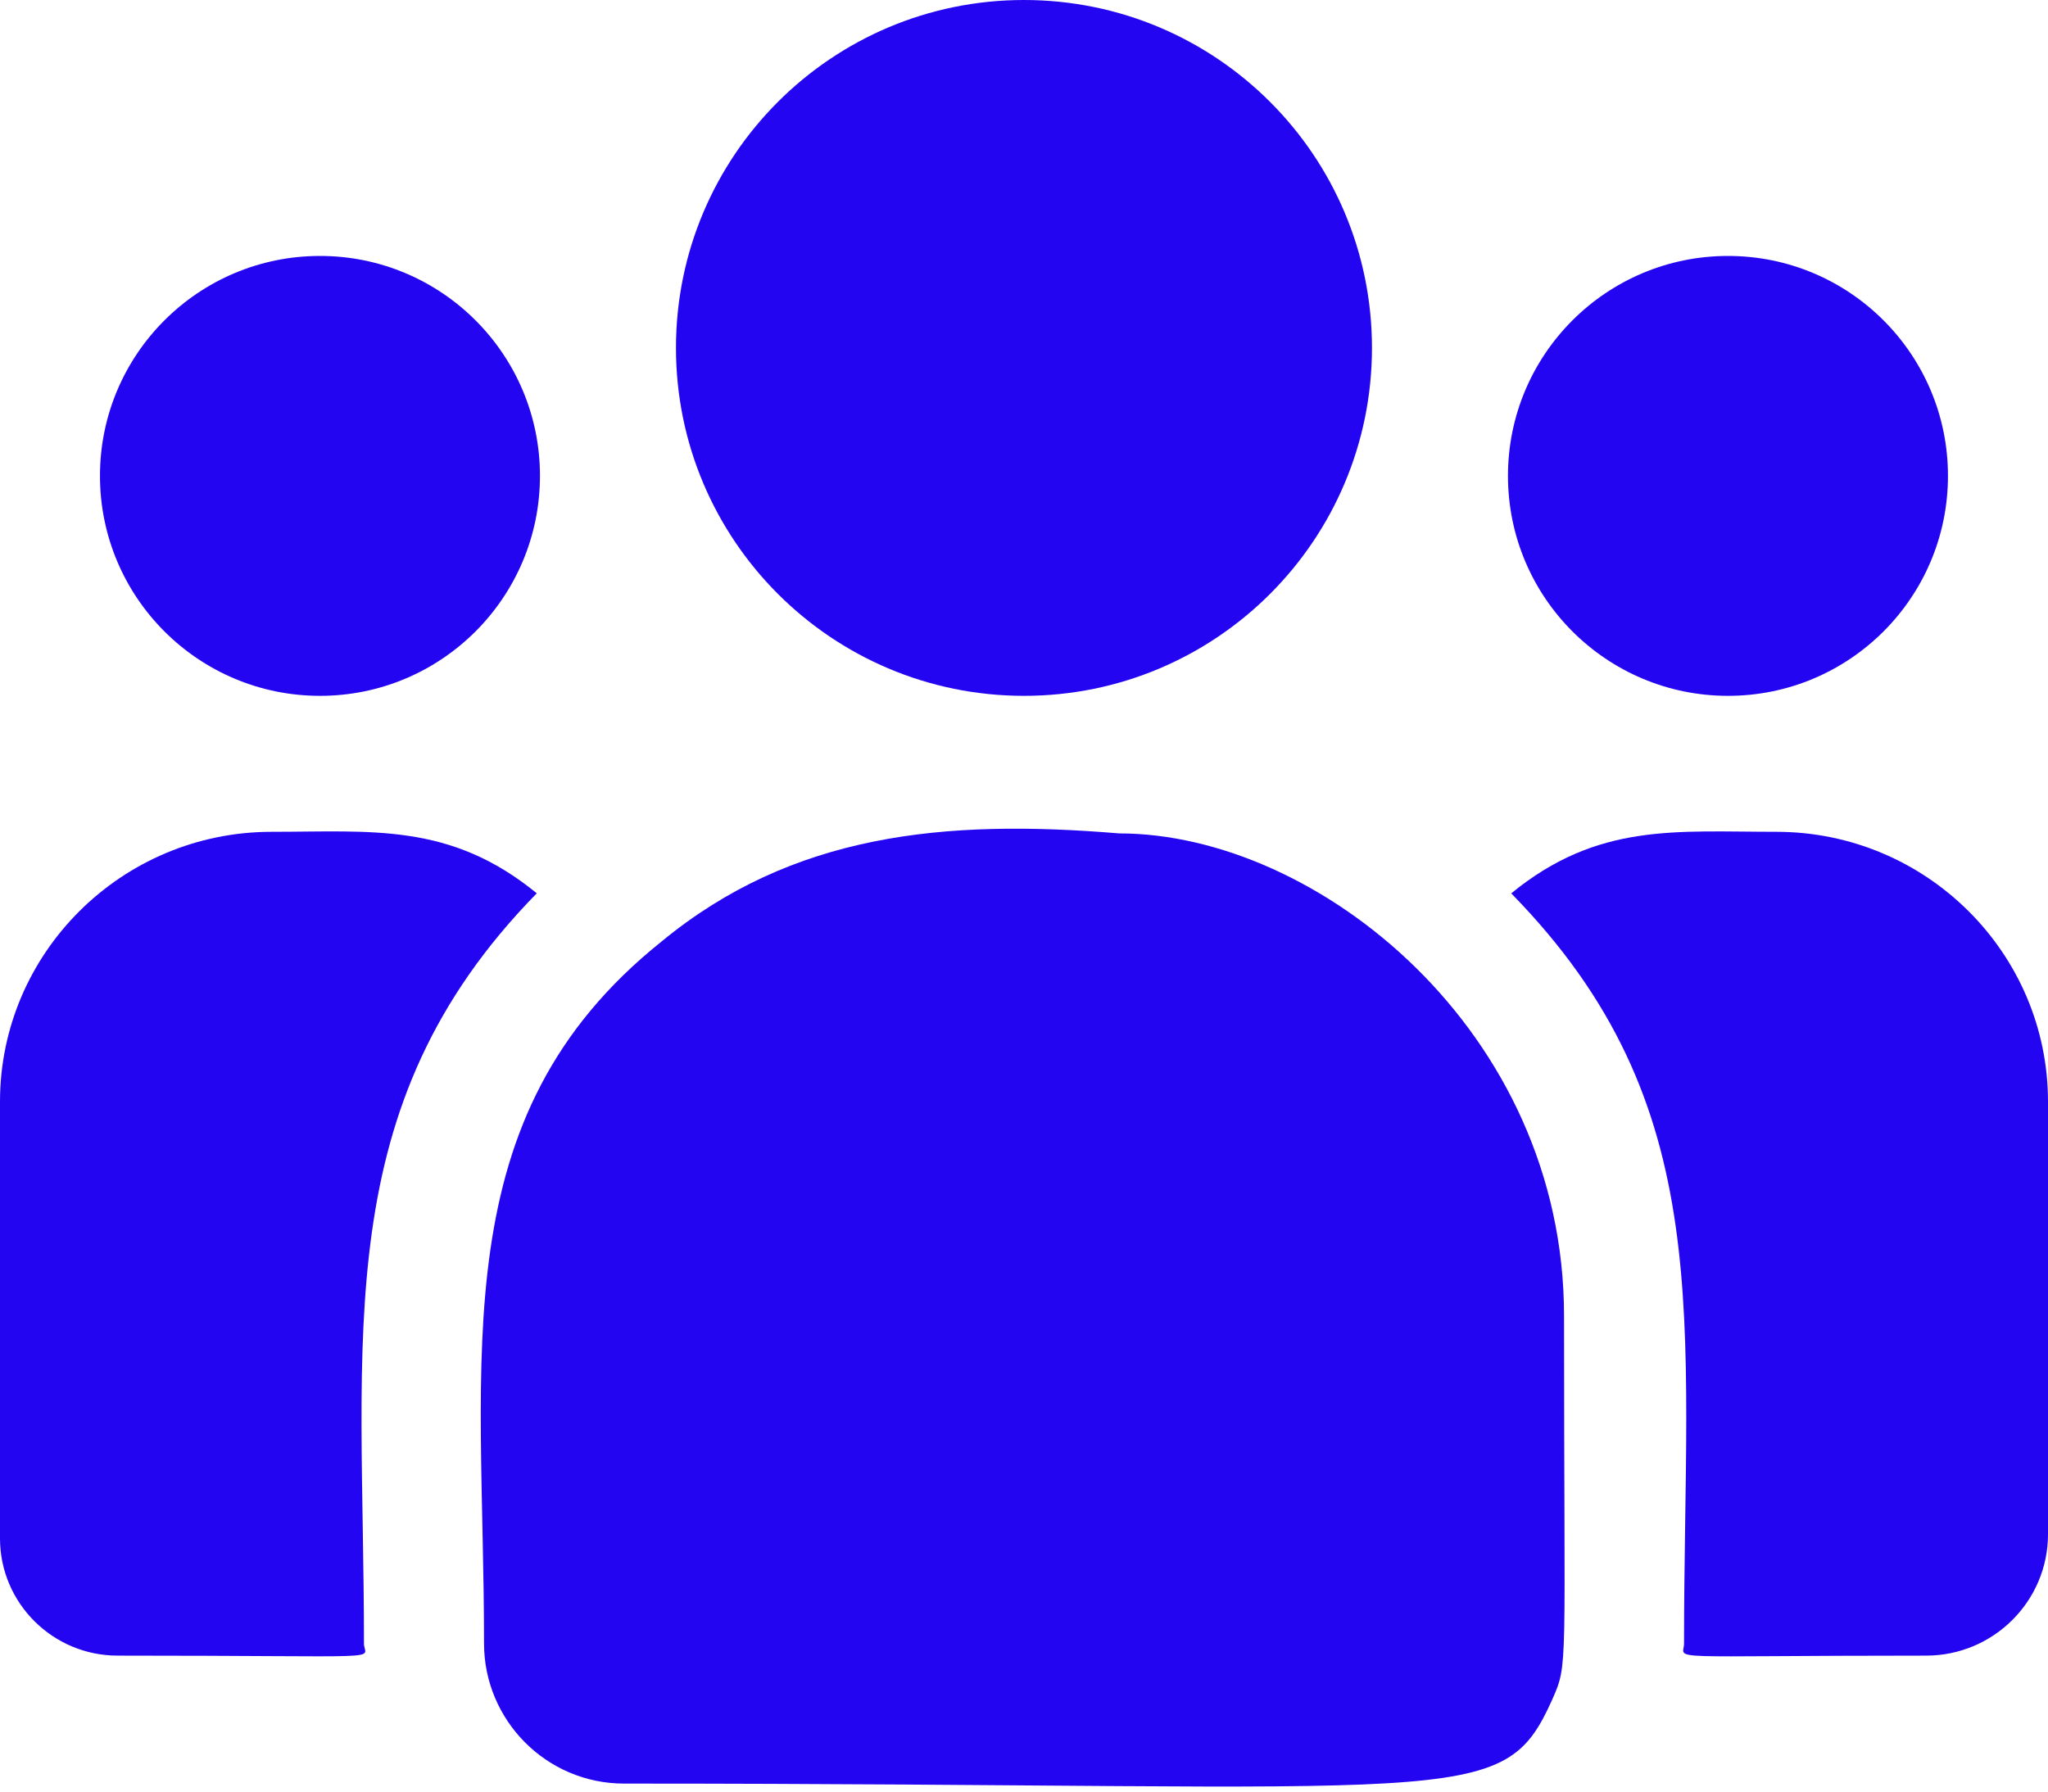 <svg width="32" height="28" viewBox="0 0 32 28" fill="none" xmlns="http://www.w3.org/2000/svg">
<path d="M16 10.875C19.003 10.875 21.437 8.44 21.437 5.437C21.437 2.434 19.003 0 16 0C12.997 0 10.562 2.434 10.562 5.437C10.562 8.44 12.997 10.875 16 10.875Z" fill="#2405F2"/>
<path d="M27 10.875C28.898 10.875 30.437 9.336 30.437 7.437C30.437 5.539 28.898 4 27 4C25.102 4 23.562 5.539 23.562 7.437C23.562 9.336 25.102 10.875 27 10.875Z" fill="#2405F2"/>
<path d="M5 10.875C6.898 10.875 8.437 9.336 8.437 7.437C8.437 5.539 6.898 4 5 4C3.102 4 1.562 5.539 1.562 7.437C1.562 9.336 3.102 10.875 5 10.875Z" fill="#2405F2"/>
<path d="M8.387 13.961C7.034 12.853 5.808 13 4.244 13C1.904 13 0 14.892 0 17.218V24.043C0 25.053 0.824 25.875 1.838 25.875C6.215 25.875 5.687 25.954 5.687 25.686C5.687 20.849 5.115 17.302 8.387 13.961Z" fill="#2405F2"/>
<path d="M17.488 13.025C14.755 12.797 12.38 13.027 10.331 14.719C6.903 17.465 7.563 21.163 7.563 25.686C7.563 26.883 8.536 27.875 9.751 27.875C22.944 27.875 23.469 28.3 24.251 26.568C24.508 25.982 24.438 26.168 24.438 20.564C24.438 16.112 20.583 13.025 17.488 13.025Z" fill="#2405F2"/>
<path d="M27.756 13C26.183 13 24.965 12.855 23.613 13.962C26.861 17.278 26.313 20.583 26.313 25.686C26.313 25.956 25.875 25.875 30.096 25.875C31.146 25.875 32 25.025 32 23.979V17.218C32 14.893 30.096 13 27.756 13Z" fill="#2405F2"/>
</svg>
